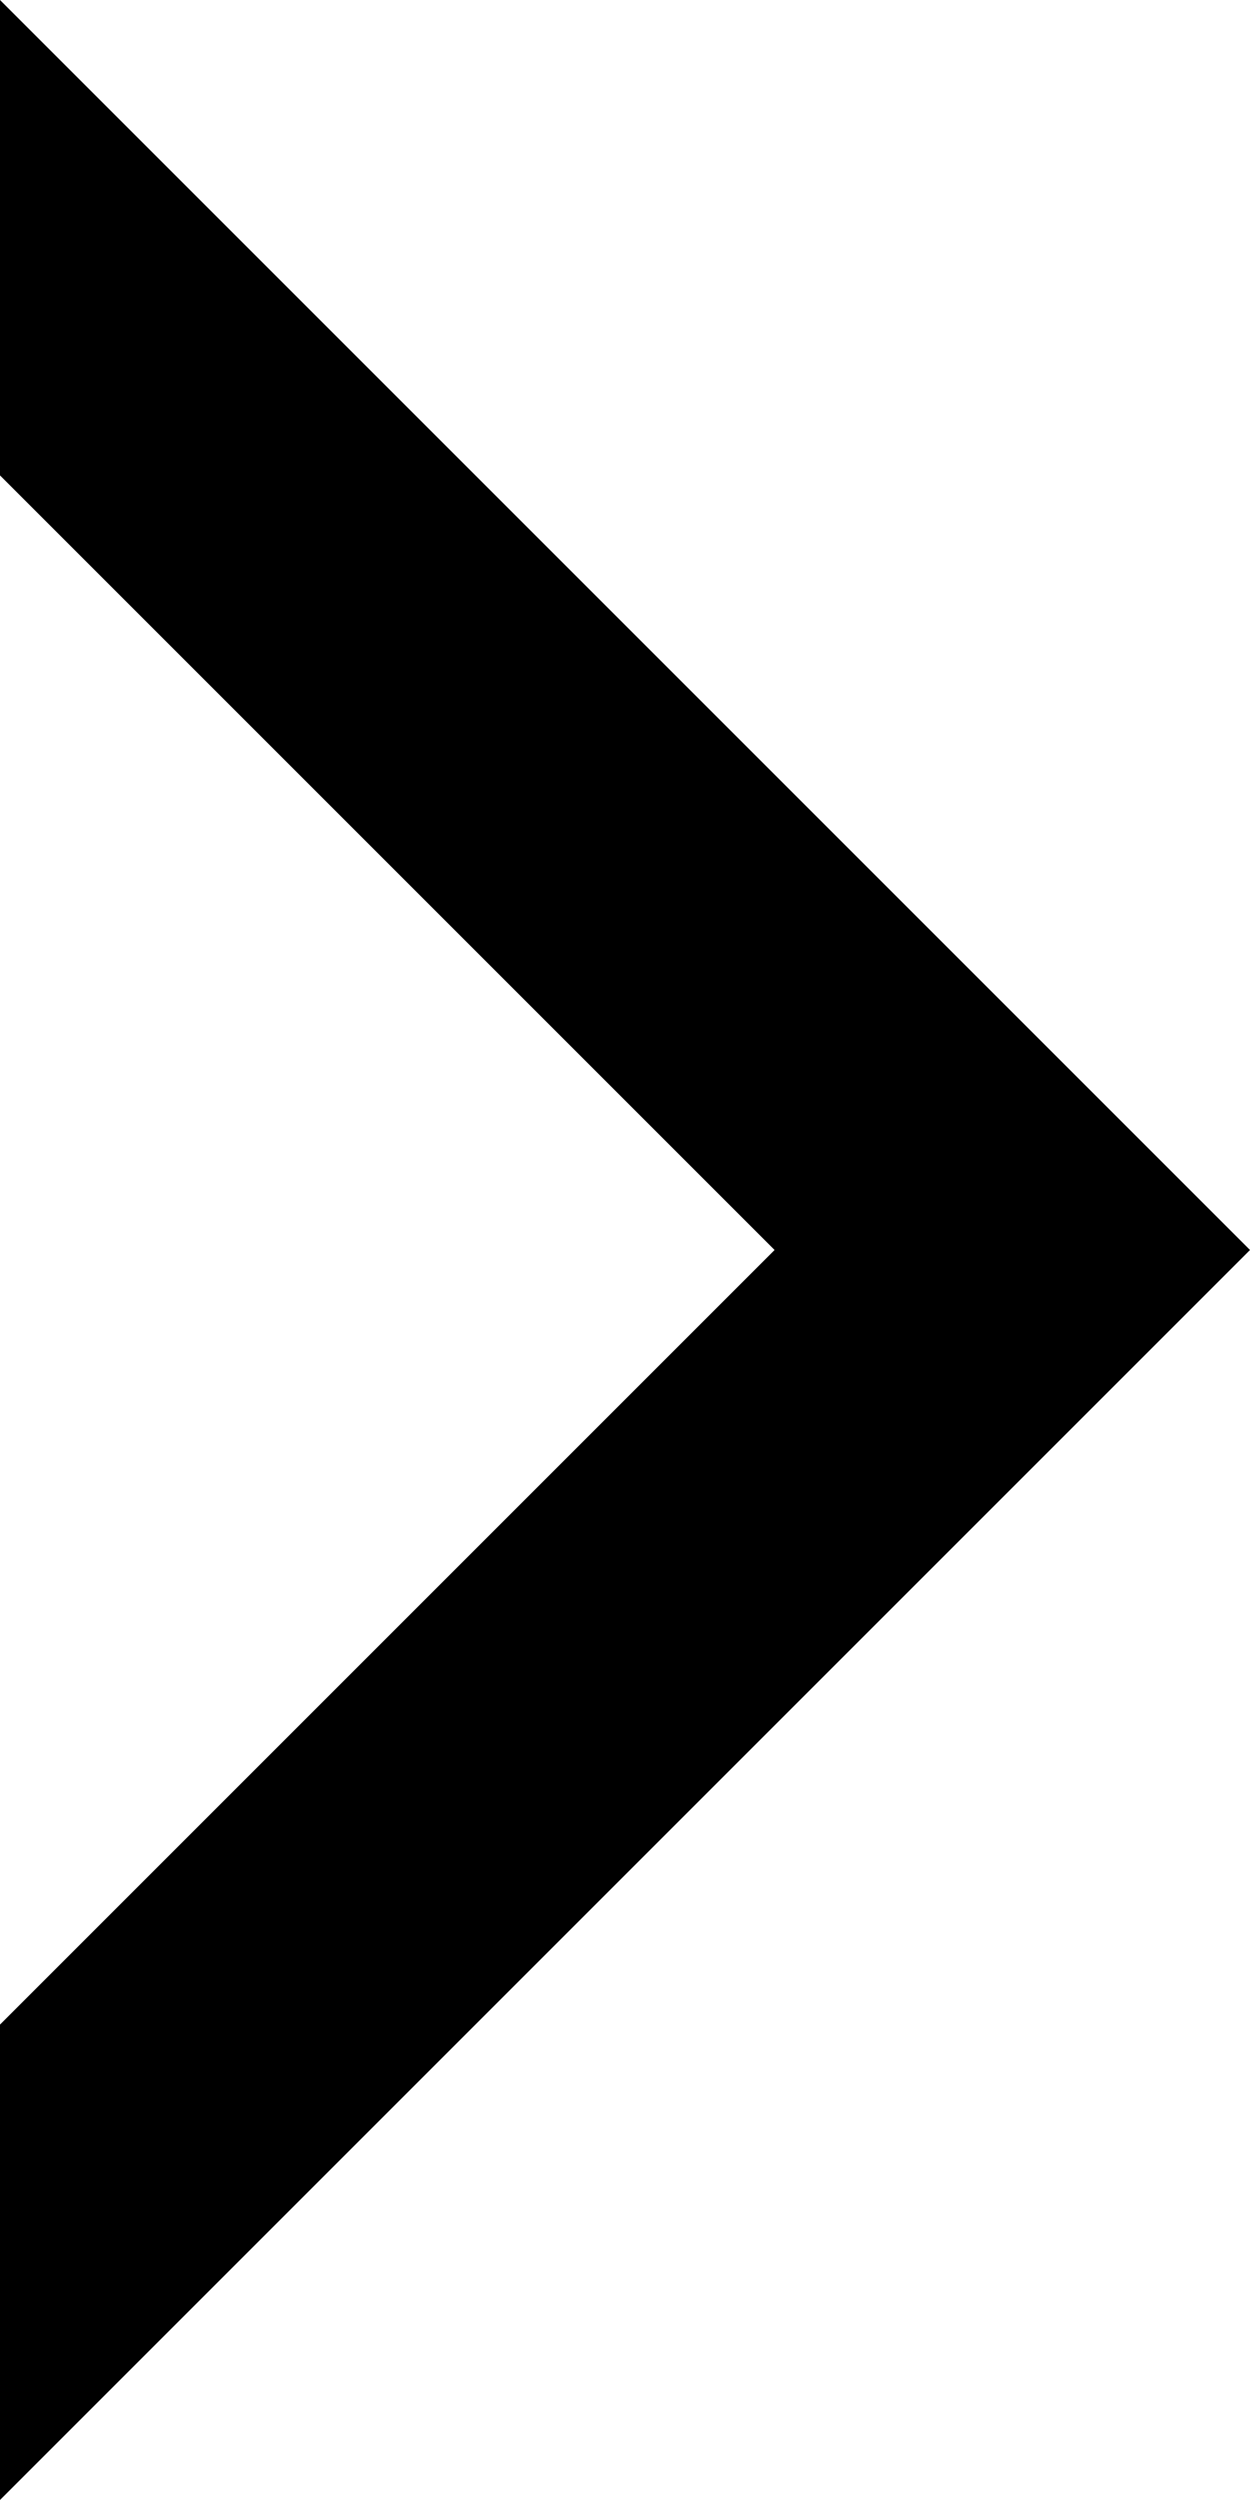 <svg data-name="Layer 1" xmlns="http://www.w3.org/2000/svg" viewBox="0 0 49.5 99">
  <title>chevron</title>
  <polygon class="e5ed30d4-1f7a-4ab3-bda6-01faca586dfa" points="49.5 49.5 0 0 0 18.826 30.674 49.5 0 80.174 0 99 49.5 49.5"/>
</svg>
